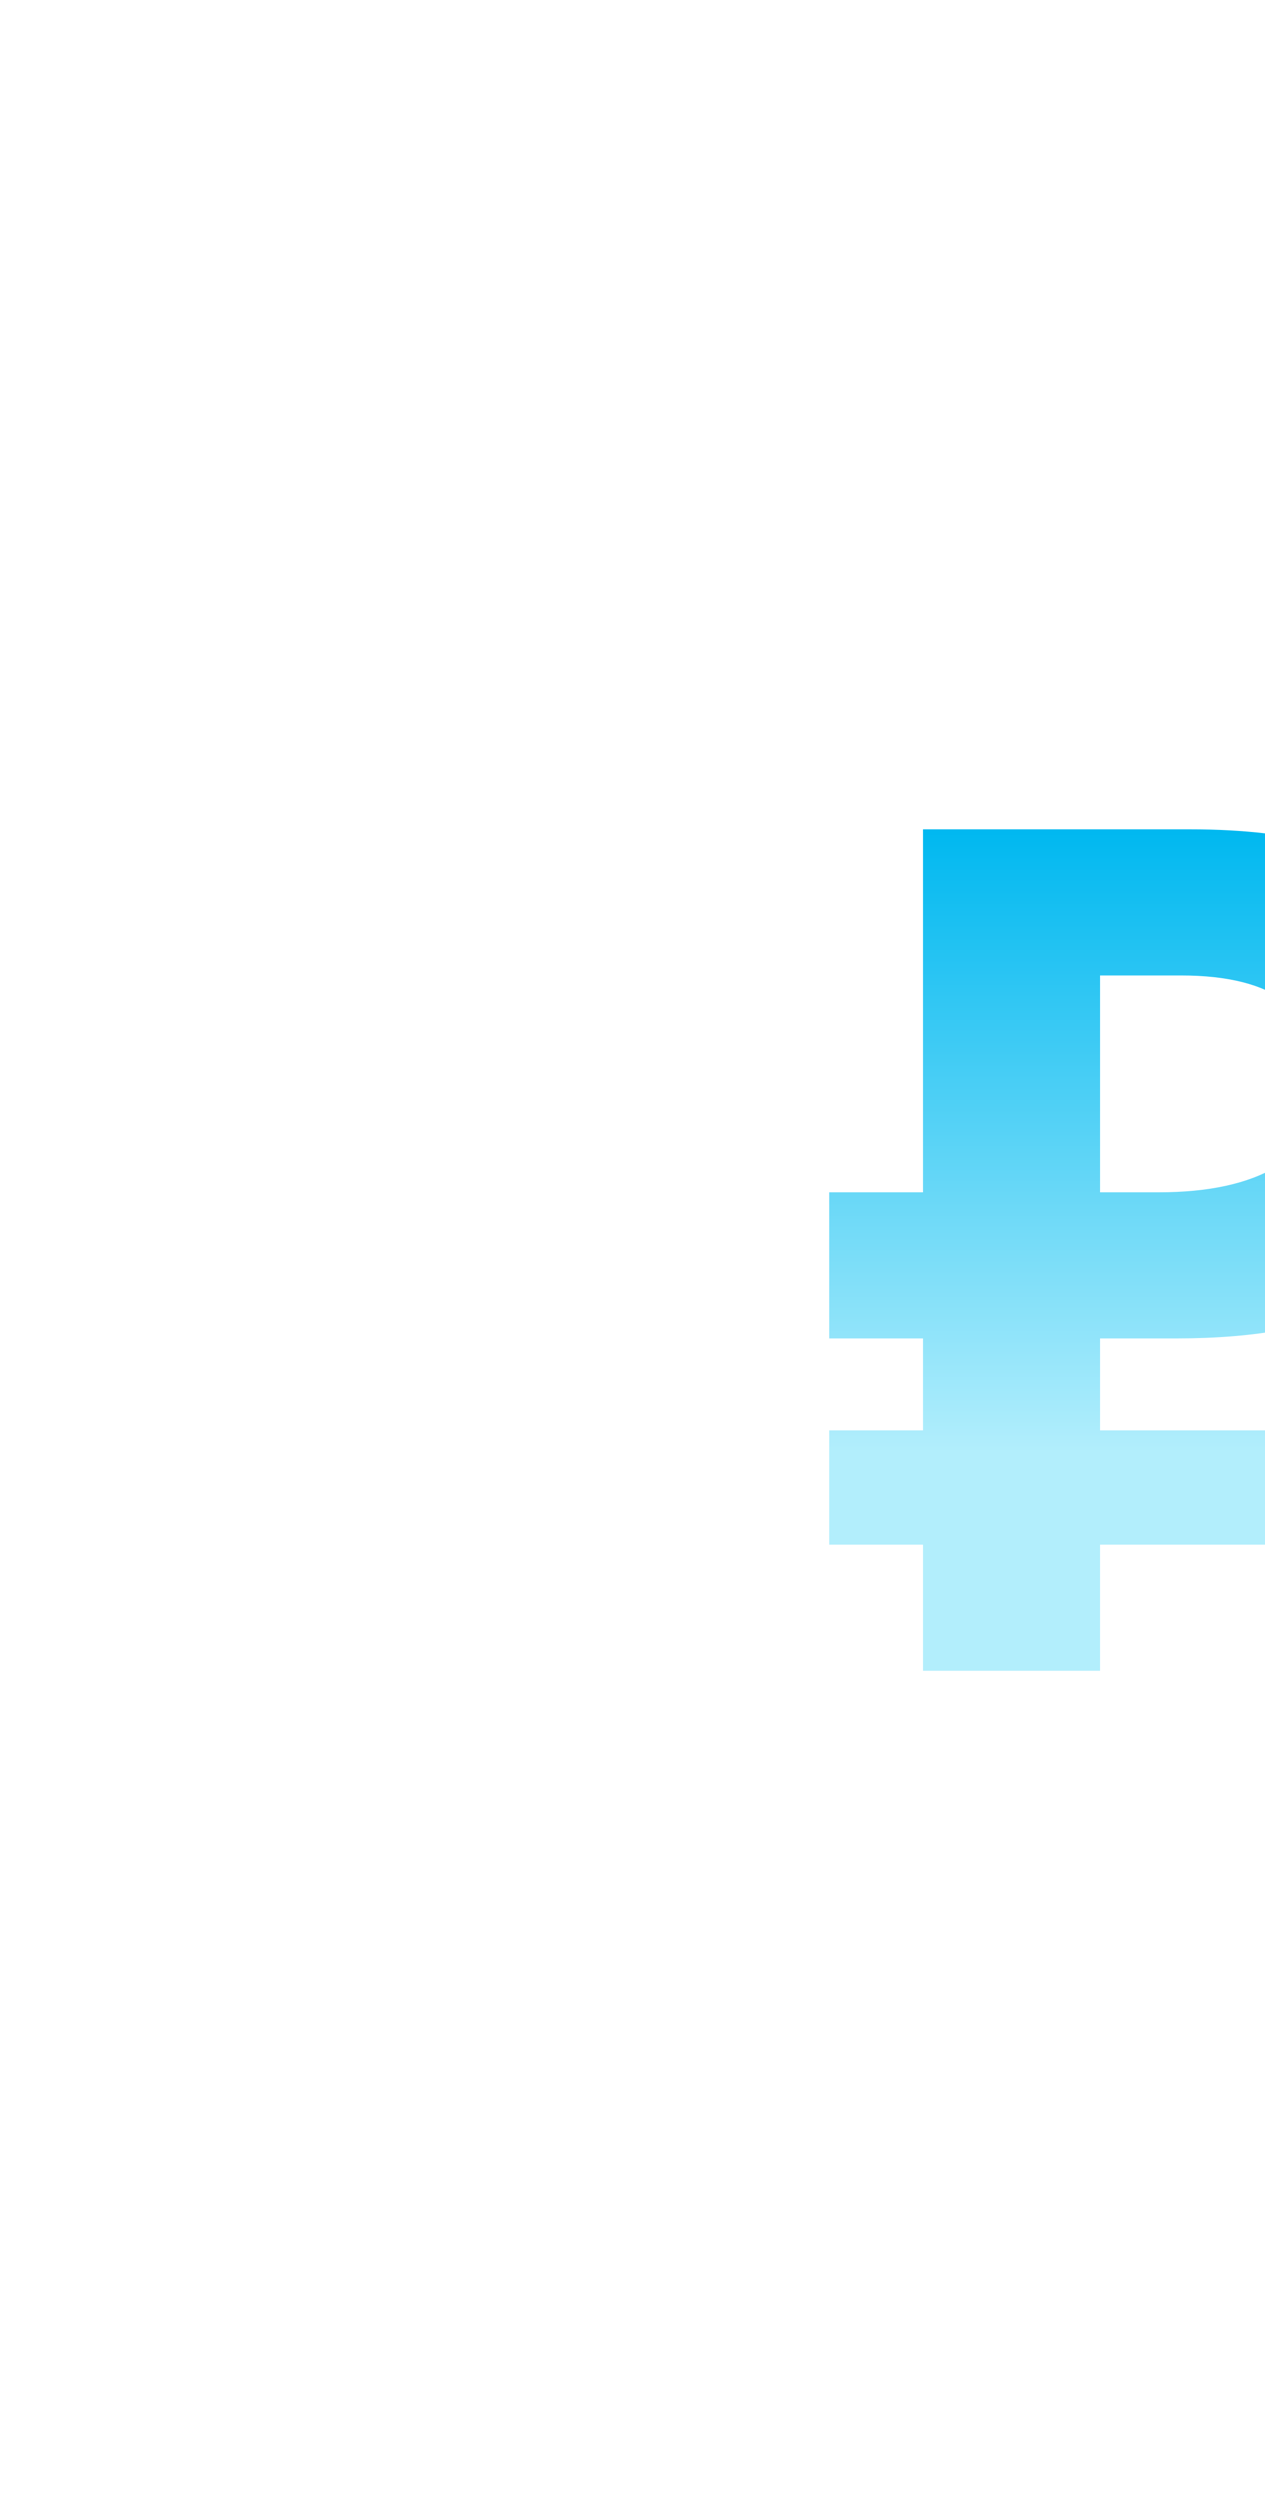 <svg fill="none" height="413" viewBox="0 0 209 413" width="209" xmlns="http://www.w3.org/2000/svg" xmlns:xlink="http://www.w3.org/1999/xlink"><filter id="a" color-interpolation-filters="sRGB" filterUnits="userSpaceOnUse" height="413" width="385" x="0" y="0"><feFlood flood-opacity="0" result="BackgroundImageFix"/><feColorMatrix in="SourceAlpha" type="matrix" values="0 0 0 0 0 0 0 0 0 0 0 0 0 0 0 0 0 0 127 0"/><feOffset dy="28"/><feGaussianBlur stdDeviation="68.5"/><feColorMatrix type="matrix" values="0 0 0 0 0.094 0 0 0 0 0.496 0 0 0 0 0.862 0 0 0 0.344 0"/><feBlend in2="BackgroundImageFix" mode="normal" result="effect1_dropShadow"/><feBlend in="SourceGraphic" in2="effect1_dropShadow" mode="normal" result="shape"/></filter><linearGradient id="b" gradientUnits="userSpaceOnUse" x1="192.5" x2="192.5" y1="109" y2="248"><stop offset="0" stop-color="#00b8f0"/><stop offset="0" stop-color="#00b8f0"/><stop offset=".74" stop-color="#b2eefc"/></linearGradient><g filter="url(#a)"><path d="m152.497 248v-20.831h-15.497v-18.883h15.497v-15.185h-15.497v-24.14h15.497v-59.961h44.168c17.822 0 30.801 3.634 38.937 10.902 8.265 7.268 12.398 17.261 12.398 29.98 0 7.528-1.679 14.601-5.037 21.22-3.357 6.619-8.975 11.94-16.853 15.964-7.749 4.023-18.339 6.035-31.77 6.035h-12.591v15.185h29.832v18.883h-29.832v20.831zm29.252-79.039h9.686c8.265 0 14.787-1.428 19.565-4.283 4.908-2.855 7.361-7.463 7.361-13.822 0-11.811-7.748-17.716-23.246-17.716h-13.366z" fill="url(#b)"/></g></svg>